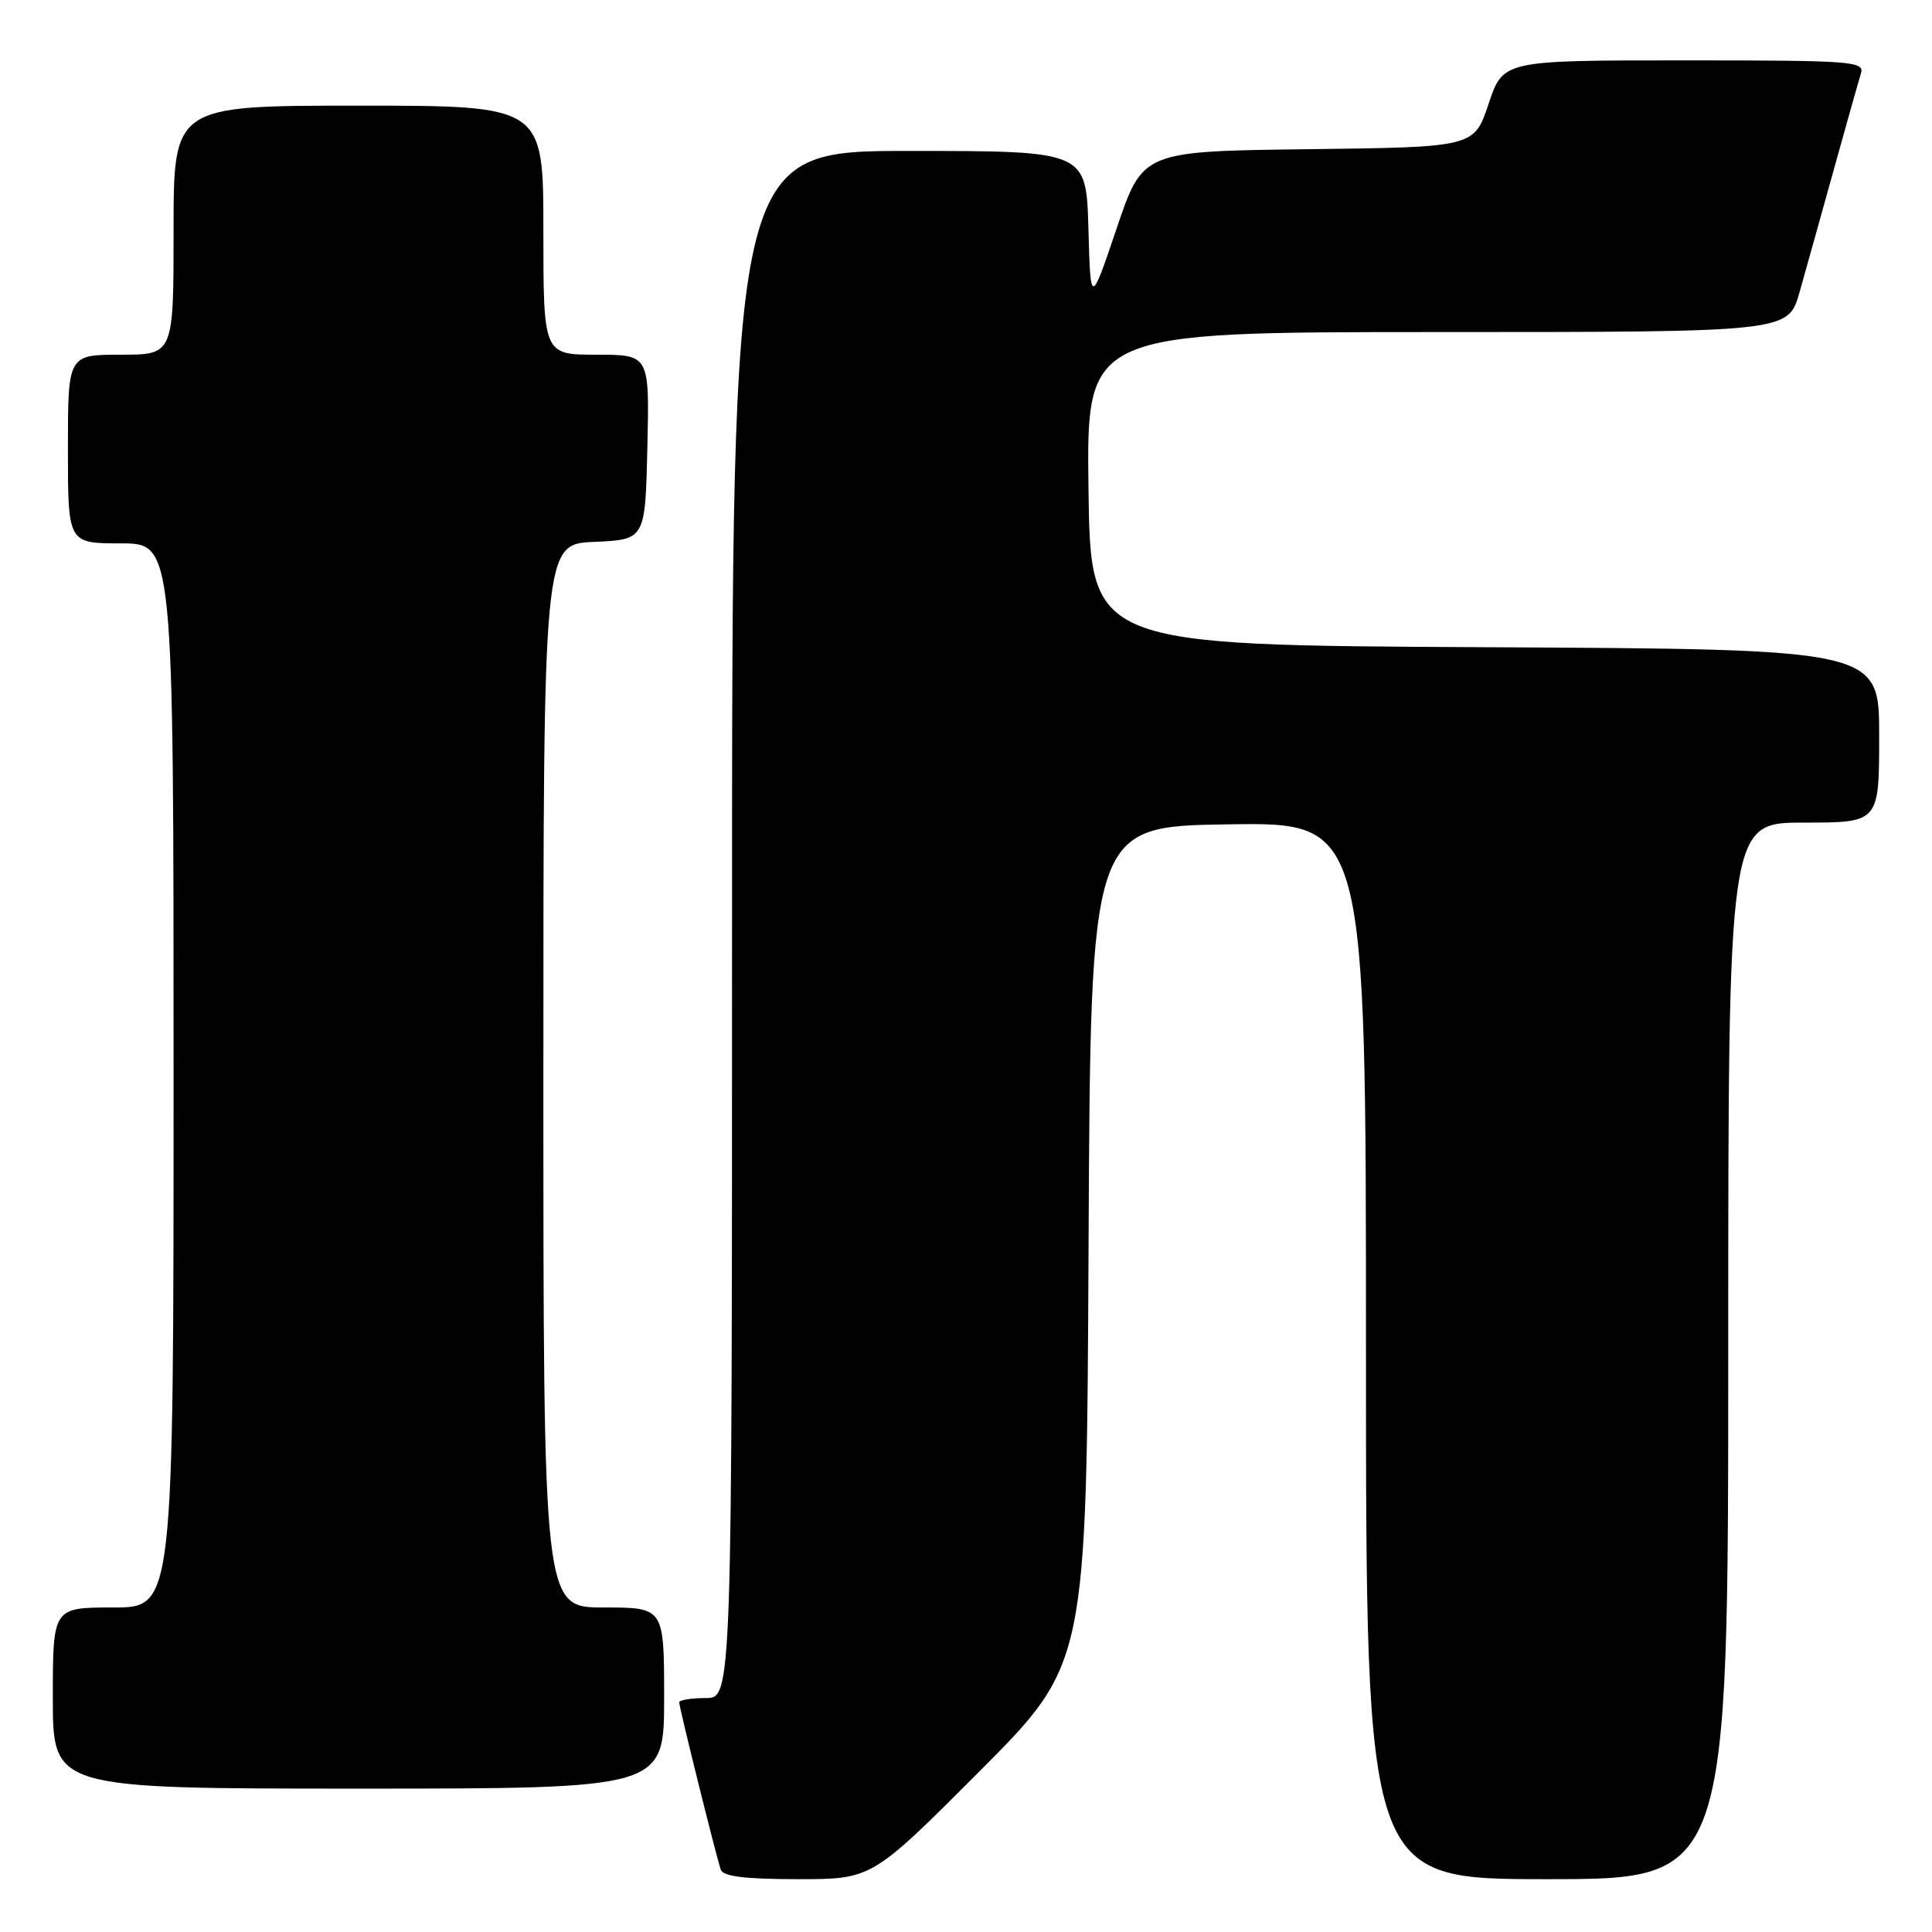 <?xml version="1.0" encoding="UTF-8" standalone="no"?>
<!DOCTYPE svg PUBLIC "-//W3C//DTD SVG 1.1//EN" "http://www.w3.org/Graphics/SVG/1.1/DTD/svg11.dtd" >
<svg xmlns="http://www.w3.org/2000/svg" xmlns:xlink="http://www.w3.org/1999/xlink" version="1.1" viewBox="0 0 256 256">
 <g >
 <path fill="currentColor"
d=" M 129.75 234.75 C 143.98 220.49 143.98 220.49 144.24 165.00 C 144.50 109.50 144.50 109.50 162.75 109.23 C 181.00 108.95 181.00 108.95 181.00 178.98 C 181.00 249.00 181.00 249.00 205.00 249.00 C 229.00 249.00 229.00 249.00 229.00 179.00 C 229.00 109.00 229.00 109.00 239.00 109.00 C 249.00 109.00 249.00 109.00 249.00 97.51 C 249.00 86.02 249.00 86.02 196.75 85.76 C 144.50 85.50 144.50 85.50 144.23 64.75 C 143.96 44.00 143.96 44.00 190.45 44.00 C 236.94 44.00 236.94 44.00 238.44 38.75 C 239.26 35.86 241.30 28.55 242.98 22.50 C 244.66 16.45 246.28 10.71 246.58 9.75 C 247.10 8.12 245.54 8.00 223.15 8.00 C 199.17 8.00 199.17 8.00 197.25 13.75 C 195.33 19.50 195.33 19.50 173.37 19.77 C 151.41 20.04 151.41 20.04 147.96 30.27 C 144.50 40.50 144.50 40.50 144.22 30.25 C 143.93 20.00 143.93 20.00 120.47 20.00 C 97.00 20.00 97.00 20.00 97.00 122.50 C 97.00 225.00 97.00 225.00 93.50 225.00 C 91.58 225.00 90.00 225.26 90.00 225.57 C 90.00 226.26 94.90 245.99 95.51 247.75 C 95.81 248.64 98.79 249.00 105.73 249.00 C 115.53 249.00 115.53 249.00 129.75 234.75 Z  M 88.00 225.00 C 88.00 213.00 88.00 213.00 80.00 213.00 C 72.00 213.00 72.00 213.00 72.00 142.55 C 72.00 72.09 72.00 72.09 78.75 71.80 C 85.50 71.50 85.50 71.50 85.78 59.25 C 86.06 47.00 86.06 47.00 79.03 47.00 C 72.00 47.00 72.00 47.00 72.00 30.50 C 72.00 14.00 72.00 14.00 47.50 14.00 C 23.00 14.00 23.00 14.00 23.00 30.50 C 23.00 47.00 23.00 47.00 16.00 47.00 C 9.00 47.00 9.00 47.00 9.00 59.50 C 9.00 72.00 9.00 72.00 16.00 72.00 C 23.00 72.00 23.00 72.00 23.00 142.50 C 23.00 213.00 23.00 213.00 15.00 213.00 C 7.00 213.00 7.00 213.00 7.00 225.00 C 7.00 237.00 7.00 237.00 47.50 237.00 C 88.00 237.00 88.00 237.00 88.00 225.00 Z "/>
</g>
</svg>